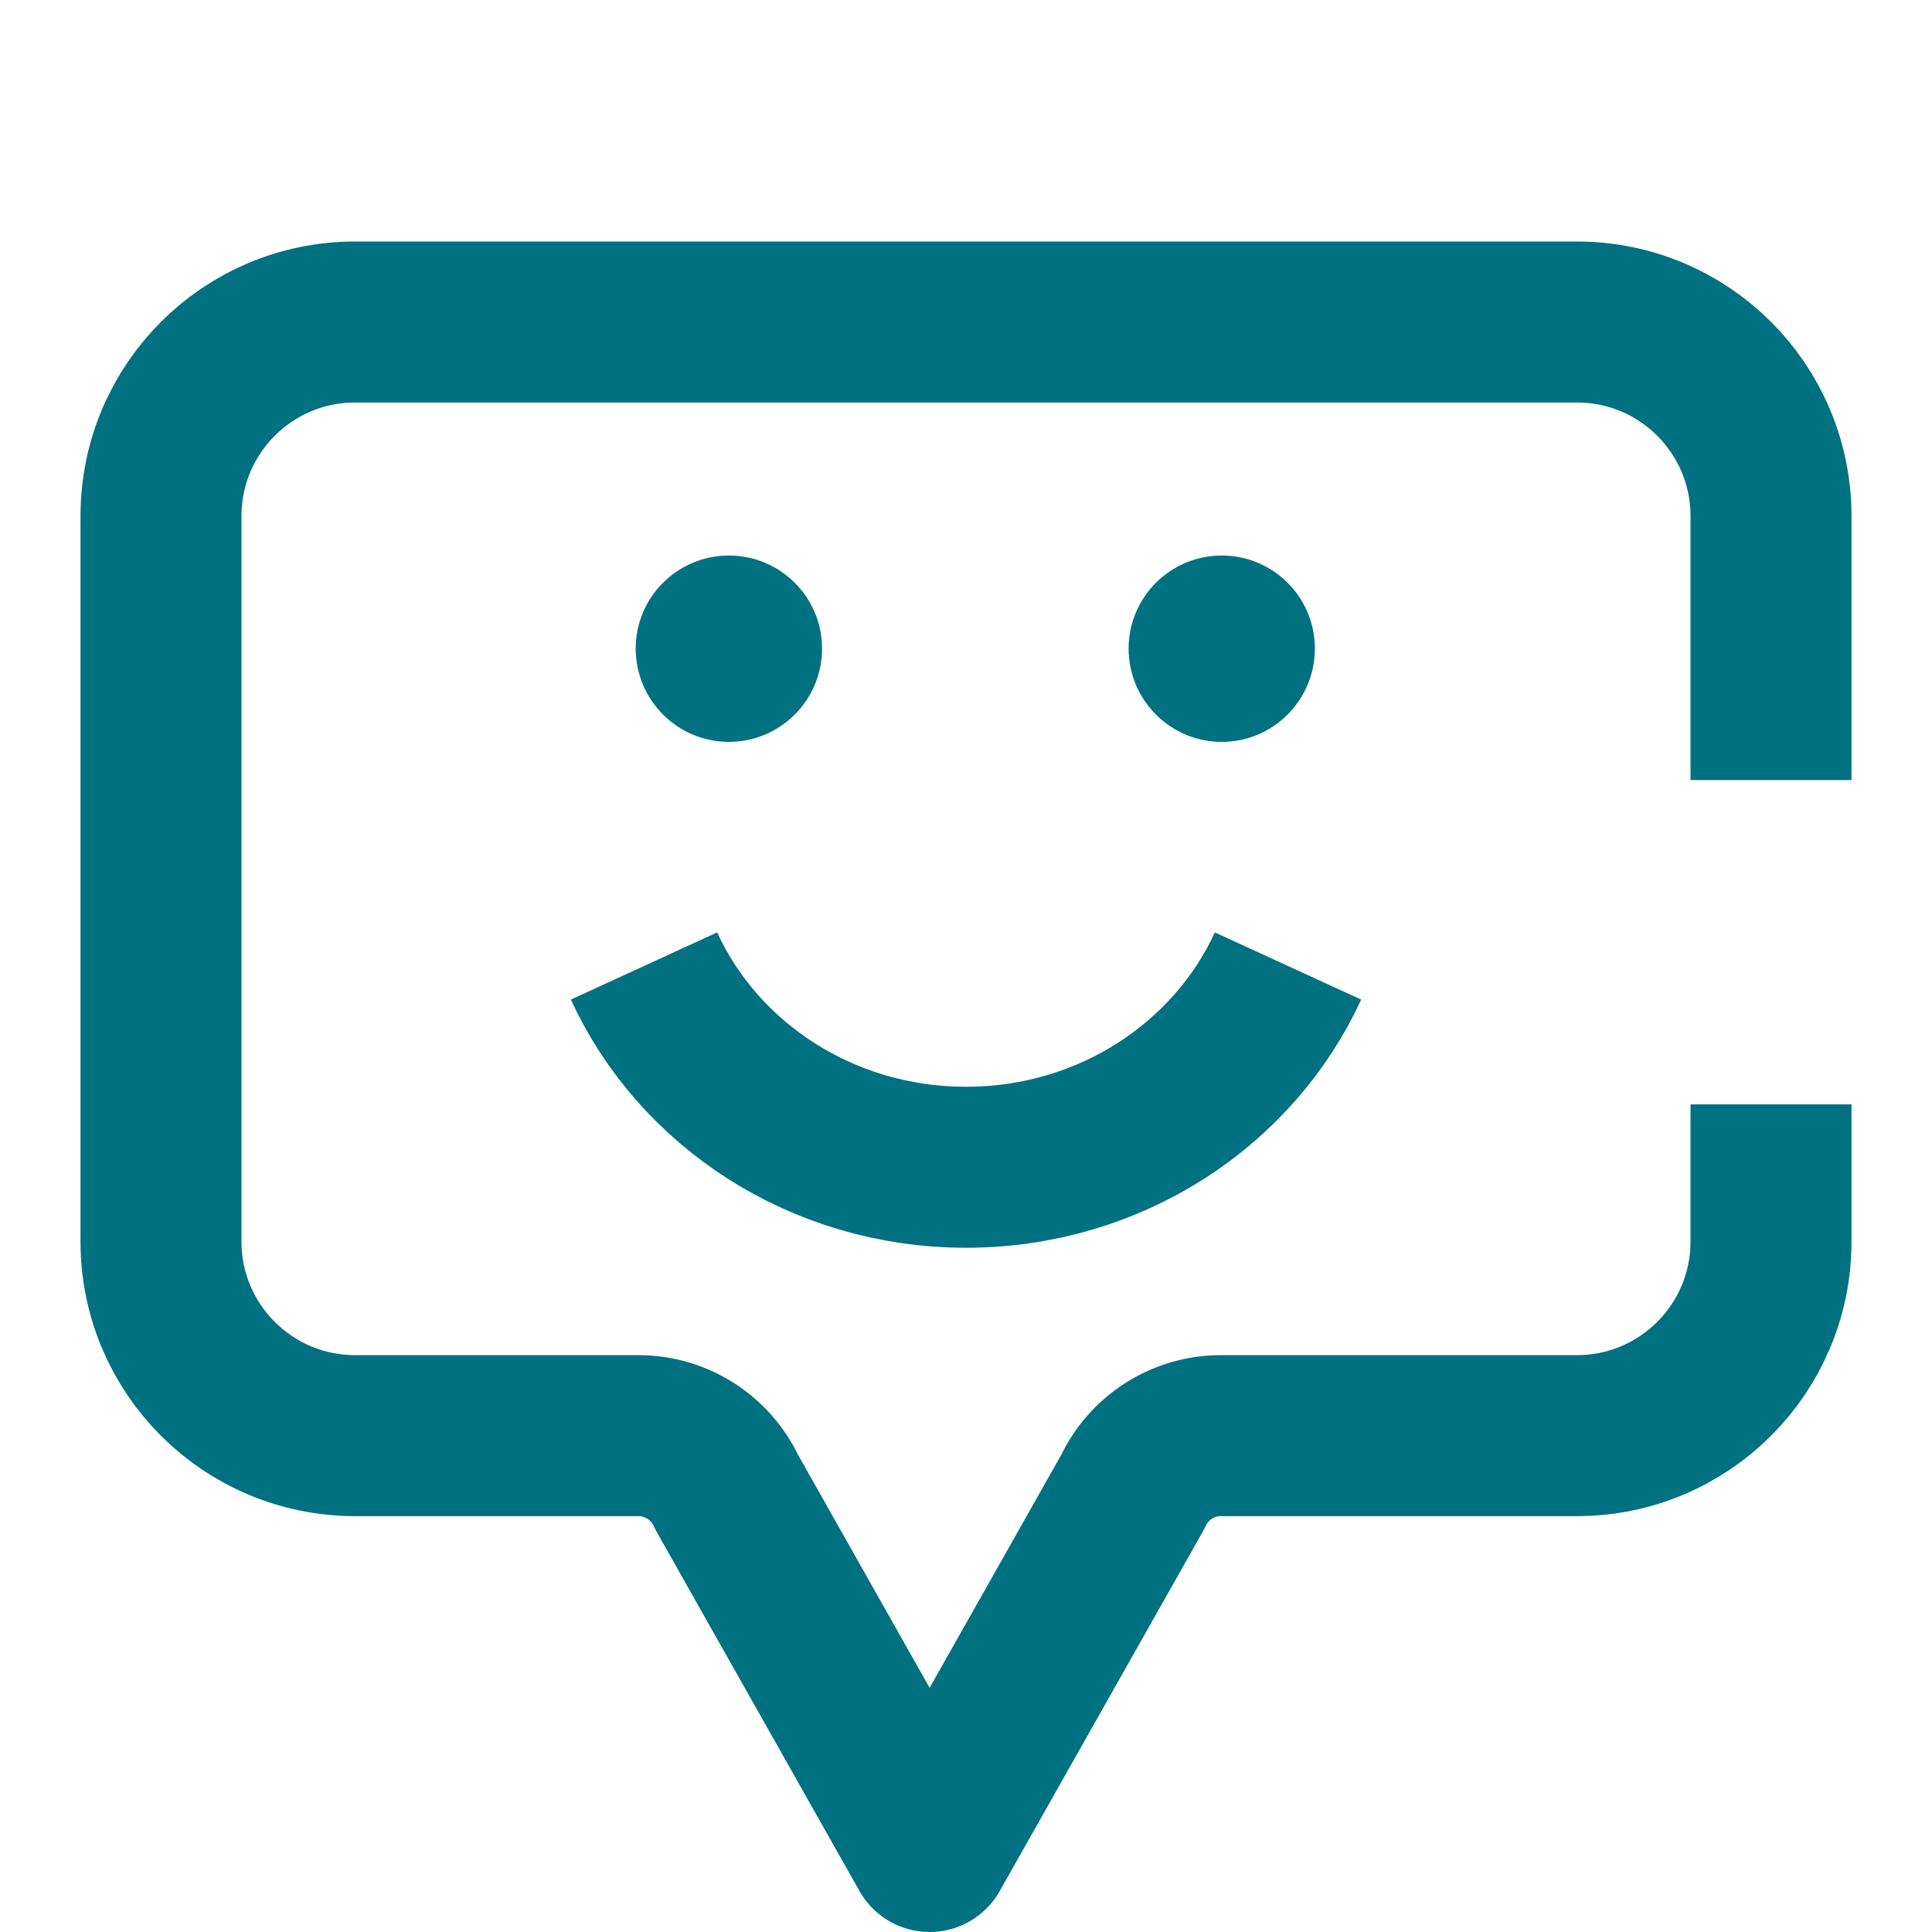 <?xml version="1.0" encoding="UTF-8"?>
<svg width="24px" height="24px" viewBox="0 0 24 24" version="1.1" xmlns="http://www.w3.org/2000/svg"
>
    <!-- Generator: Sketch 54.1 (76490) - https://sketchapp.com -->
    <title>_icon/happy/r/quarternary</title>
    <desc>Created with Sketch.</desc>
    <g id="_icon/happy/r/quarternary" stroke="none" stroke-width="1" fill="none" fill-rule="evenodd">
        <path d="M8,12 C8.675,13.47 10.209,14.5 12,14.5 C13.791,14.5 15.325,13.47 16,12"
              id="Stroke-1" stroke="#007180" stroke-width="2" strokeLinecap="round" stroke-linejoin="round"></path>
        <path d="M10.212,8.057 C10.212,8.697 9.693,9.216 9.054,9.216 C8.416,9.216 7.897,8.697 7.897,8.057 C7.897,7.418 8.416,6.901 9.054,6.901 C9.693,6.901 10.212,7.418 10.212,8.057"
              id="Fill-3" fill="#007180"></path>
        <path d="M16.334,8.057 C16.334,8.697 15.816,9.216 15.177,9.216 C14.539,9.216 14.02,8.697 14.02,8.057 C14.02,7.418 14.539,6.901 15.177,6.901 C15.816,6.901 16.334,7.418 16.334,8.057"
              id="Fill-5" fill="#007180"></path>
        <path d="M22,13.719 L22,15.423 C22,16.755 20.921,17.834 19.588,17.834 L15.166,17.834 C14.695,17.834 14.268,18.108 14.071,18.534 L11.548,23 L9.026,18.534 C8.829,18.108 8.401,17.834 7.931,17.834 L4.412,17.834 C3.079,17.834 2,16.755 2,15.423 L2,6.411 C2,5.079 3.079,4 4.412,4 L19.588,4 C20.921,4 22,5.079 22,6.411 L22,9.69"
              id="Page-1" stroke="#007180" stroke-width="2" strokeLinecap="round" stroke-linejoin="round"></path>
    </g>
</svg>
